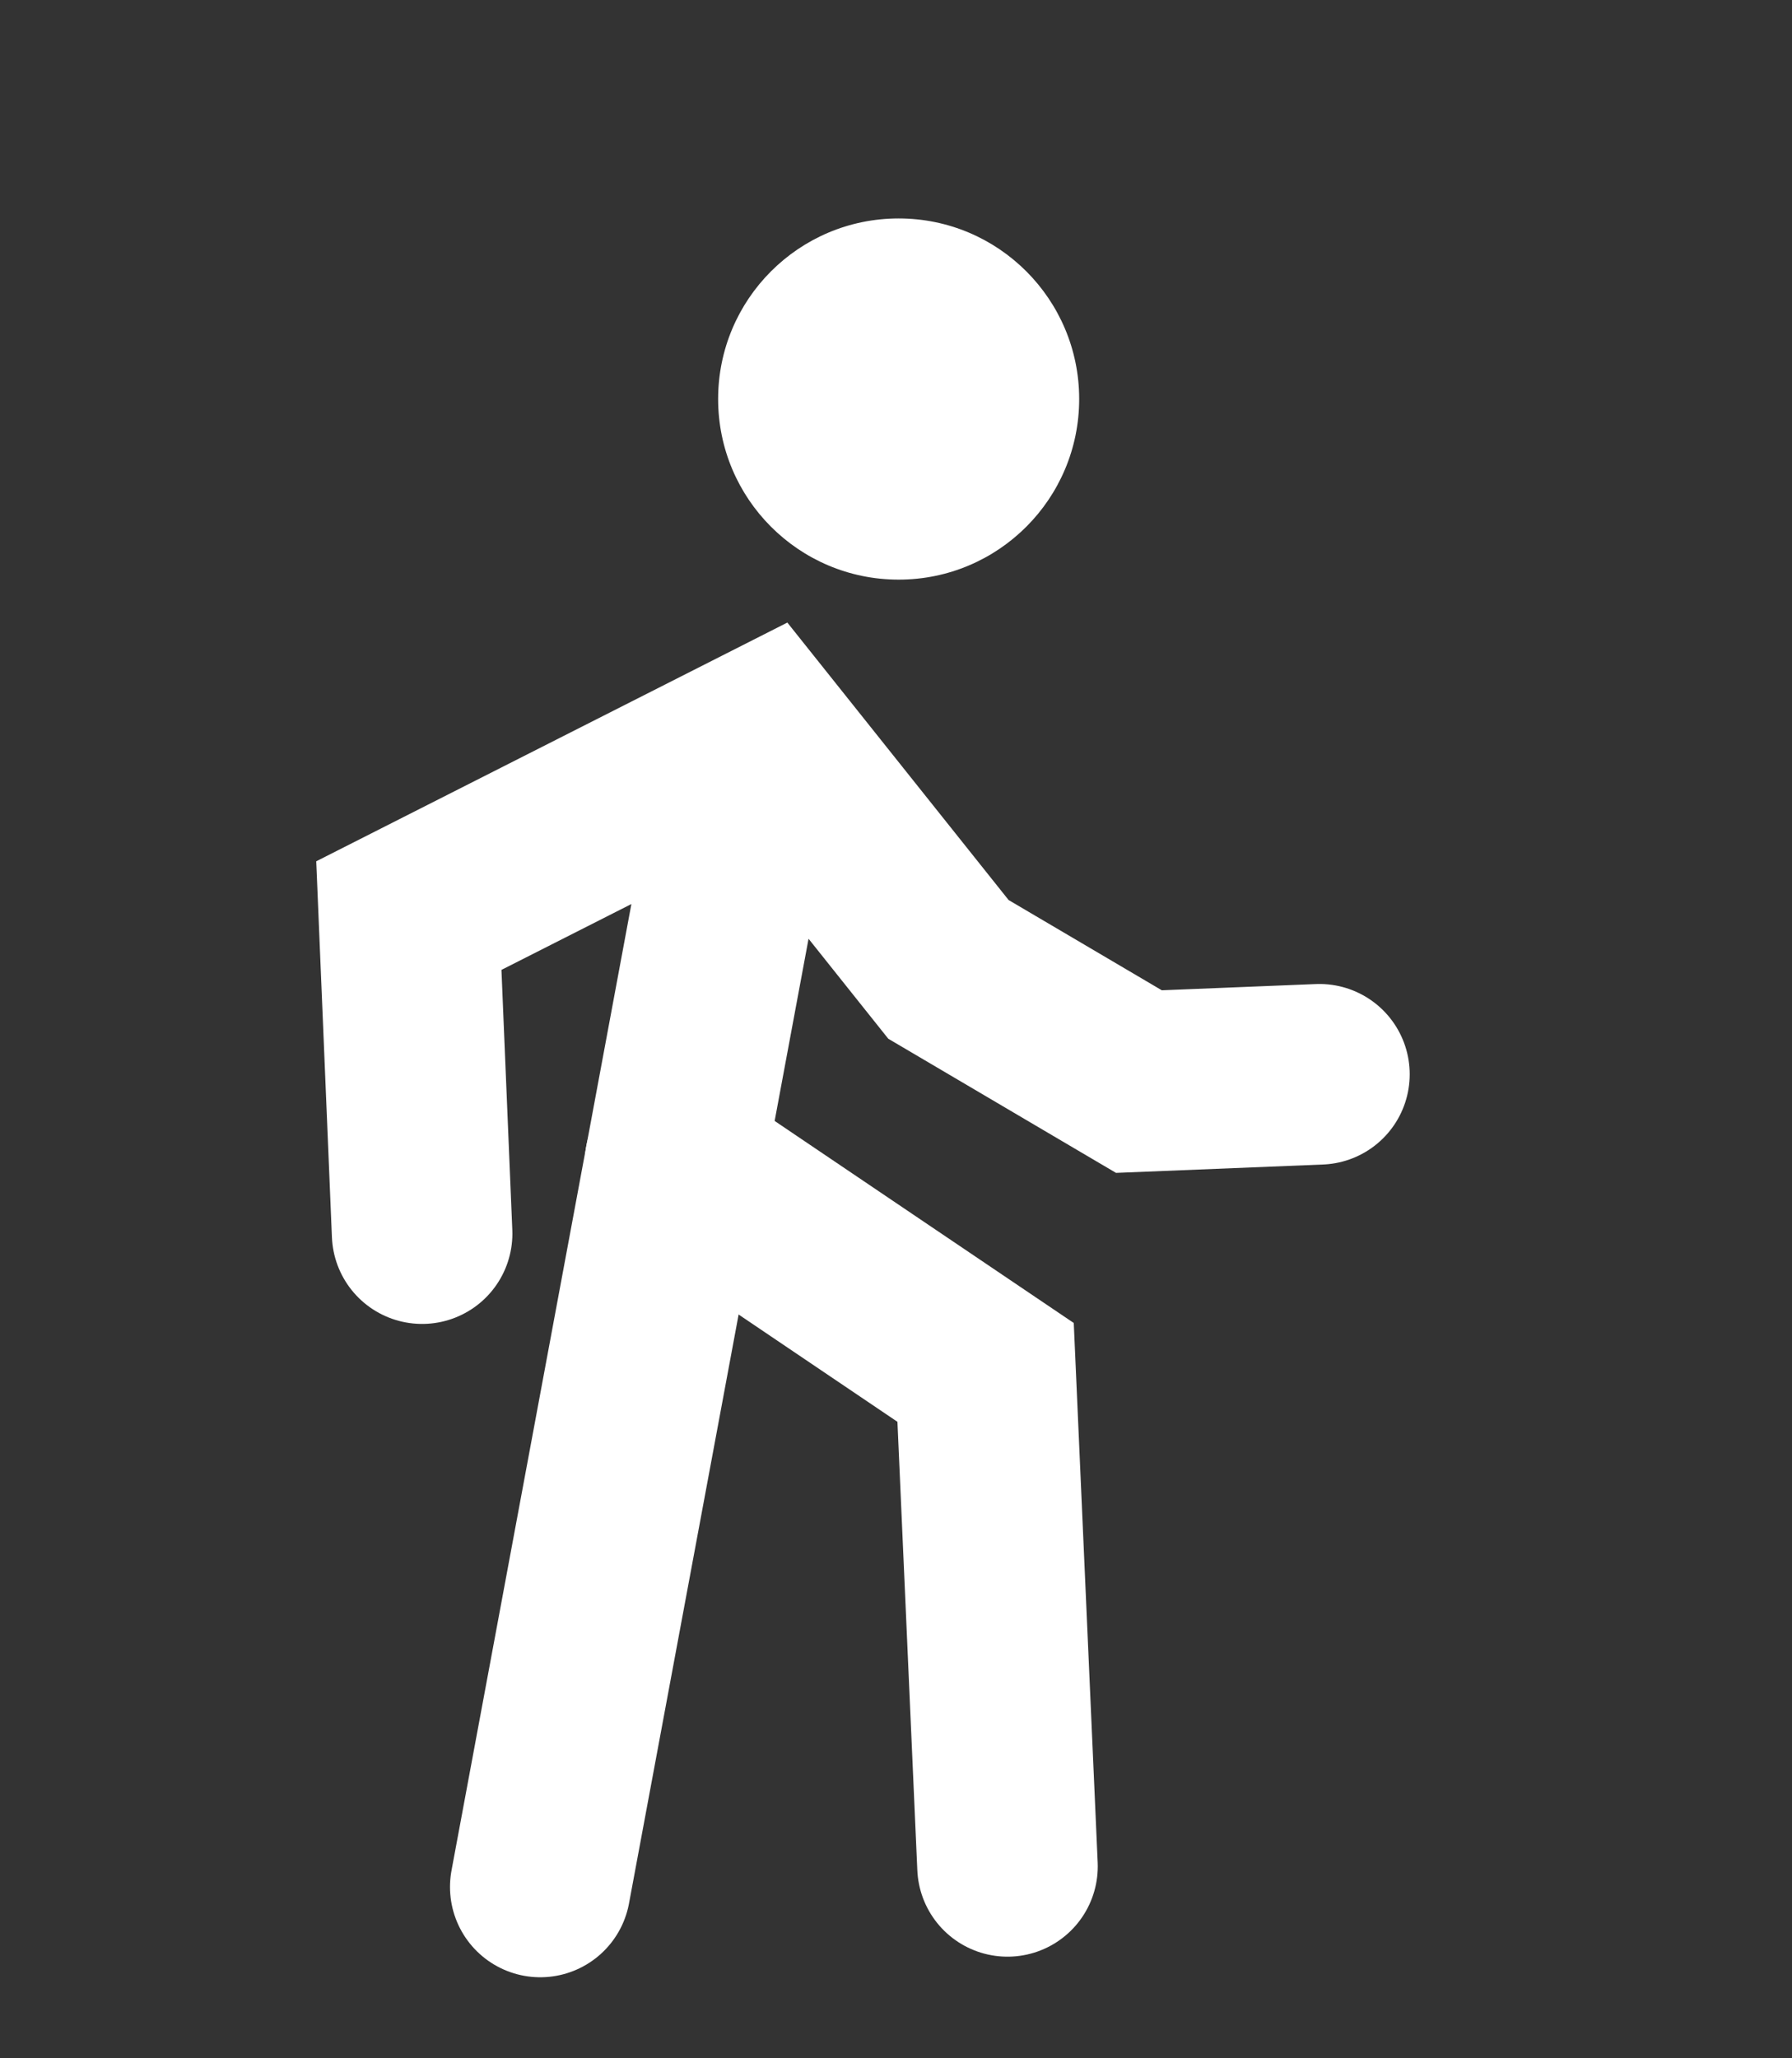 <?xml version="1.0" encoding="UTF-8"?>
<svg id="Layer_1" xmlns="http://www.w3.org/2000/svg" version="1.1" viewBox="0 0 27 31">
  <rect x="0" y="0" width="27" height="31" fill="#333333" stroke="none"/>
  <!-- Generator: Adobe Illustrator 29.0.1, SVG Export Plug-In . SVG Version: 2.1.0 Build 192)  -->
  <defs>
    <style>
      .st0 {
        fill: #fff;
      }

      .st1 {
        fill: none;
        stroke: #fff;
        stroke-linecap: round;
        stroke-miterlimit: 10;
        stroke-width: 2.72px;
      }
    </style>
  </defs>
  <line class="st1" x1="11.27" y1="11.61" x2="8.14" y2="28.42"/>
  <polyline class="st1" points="6.36 18.58 6.16 13.79 11.49 11.09 14.29 14.6 17.16 16.29 19.88 16.18"/>
  <polyline class="st1" points="15.18 28.11 14.85 20.67 10.17 17.51"/>
  <circle class="st0" cx="13.54" cy="6.01" r="2.72"/>
</svg>